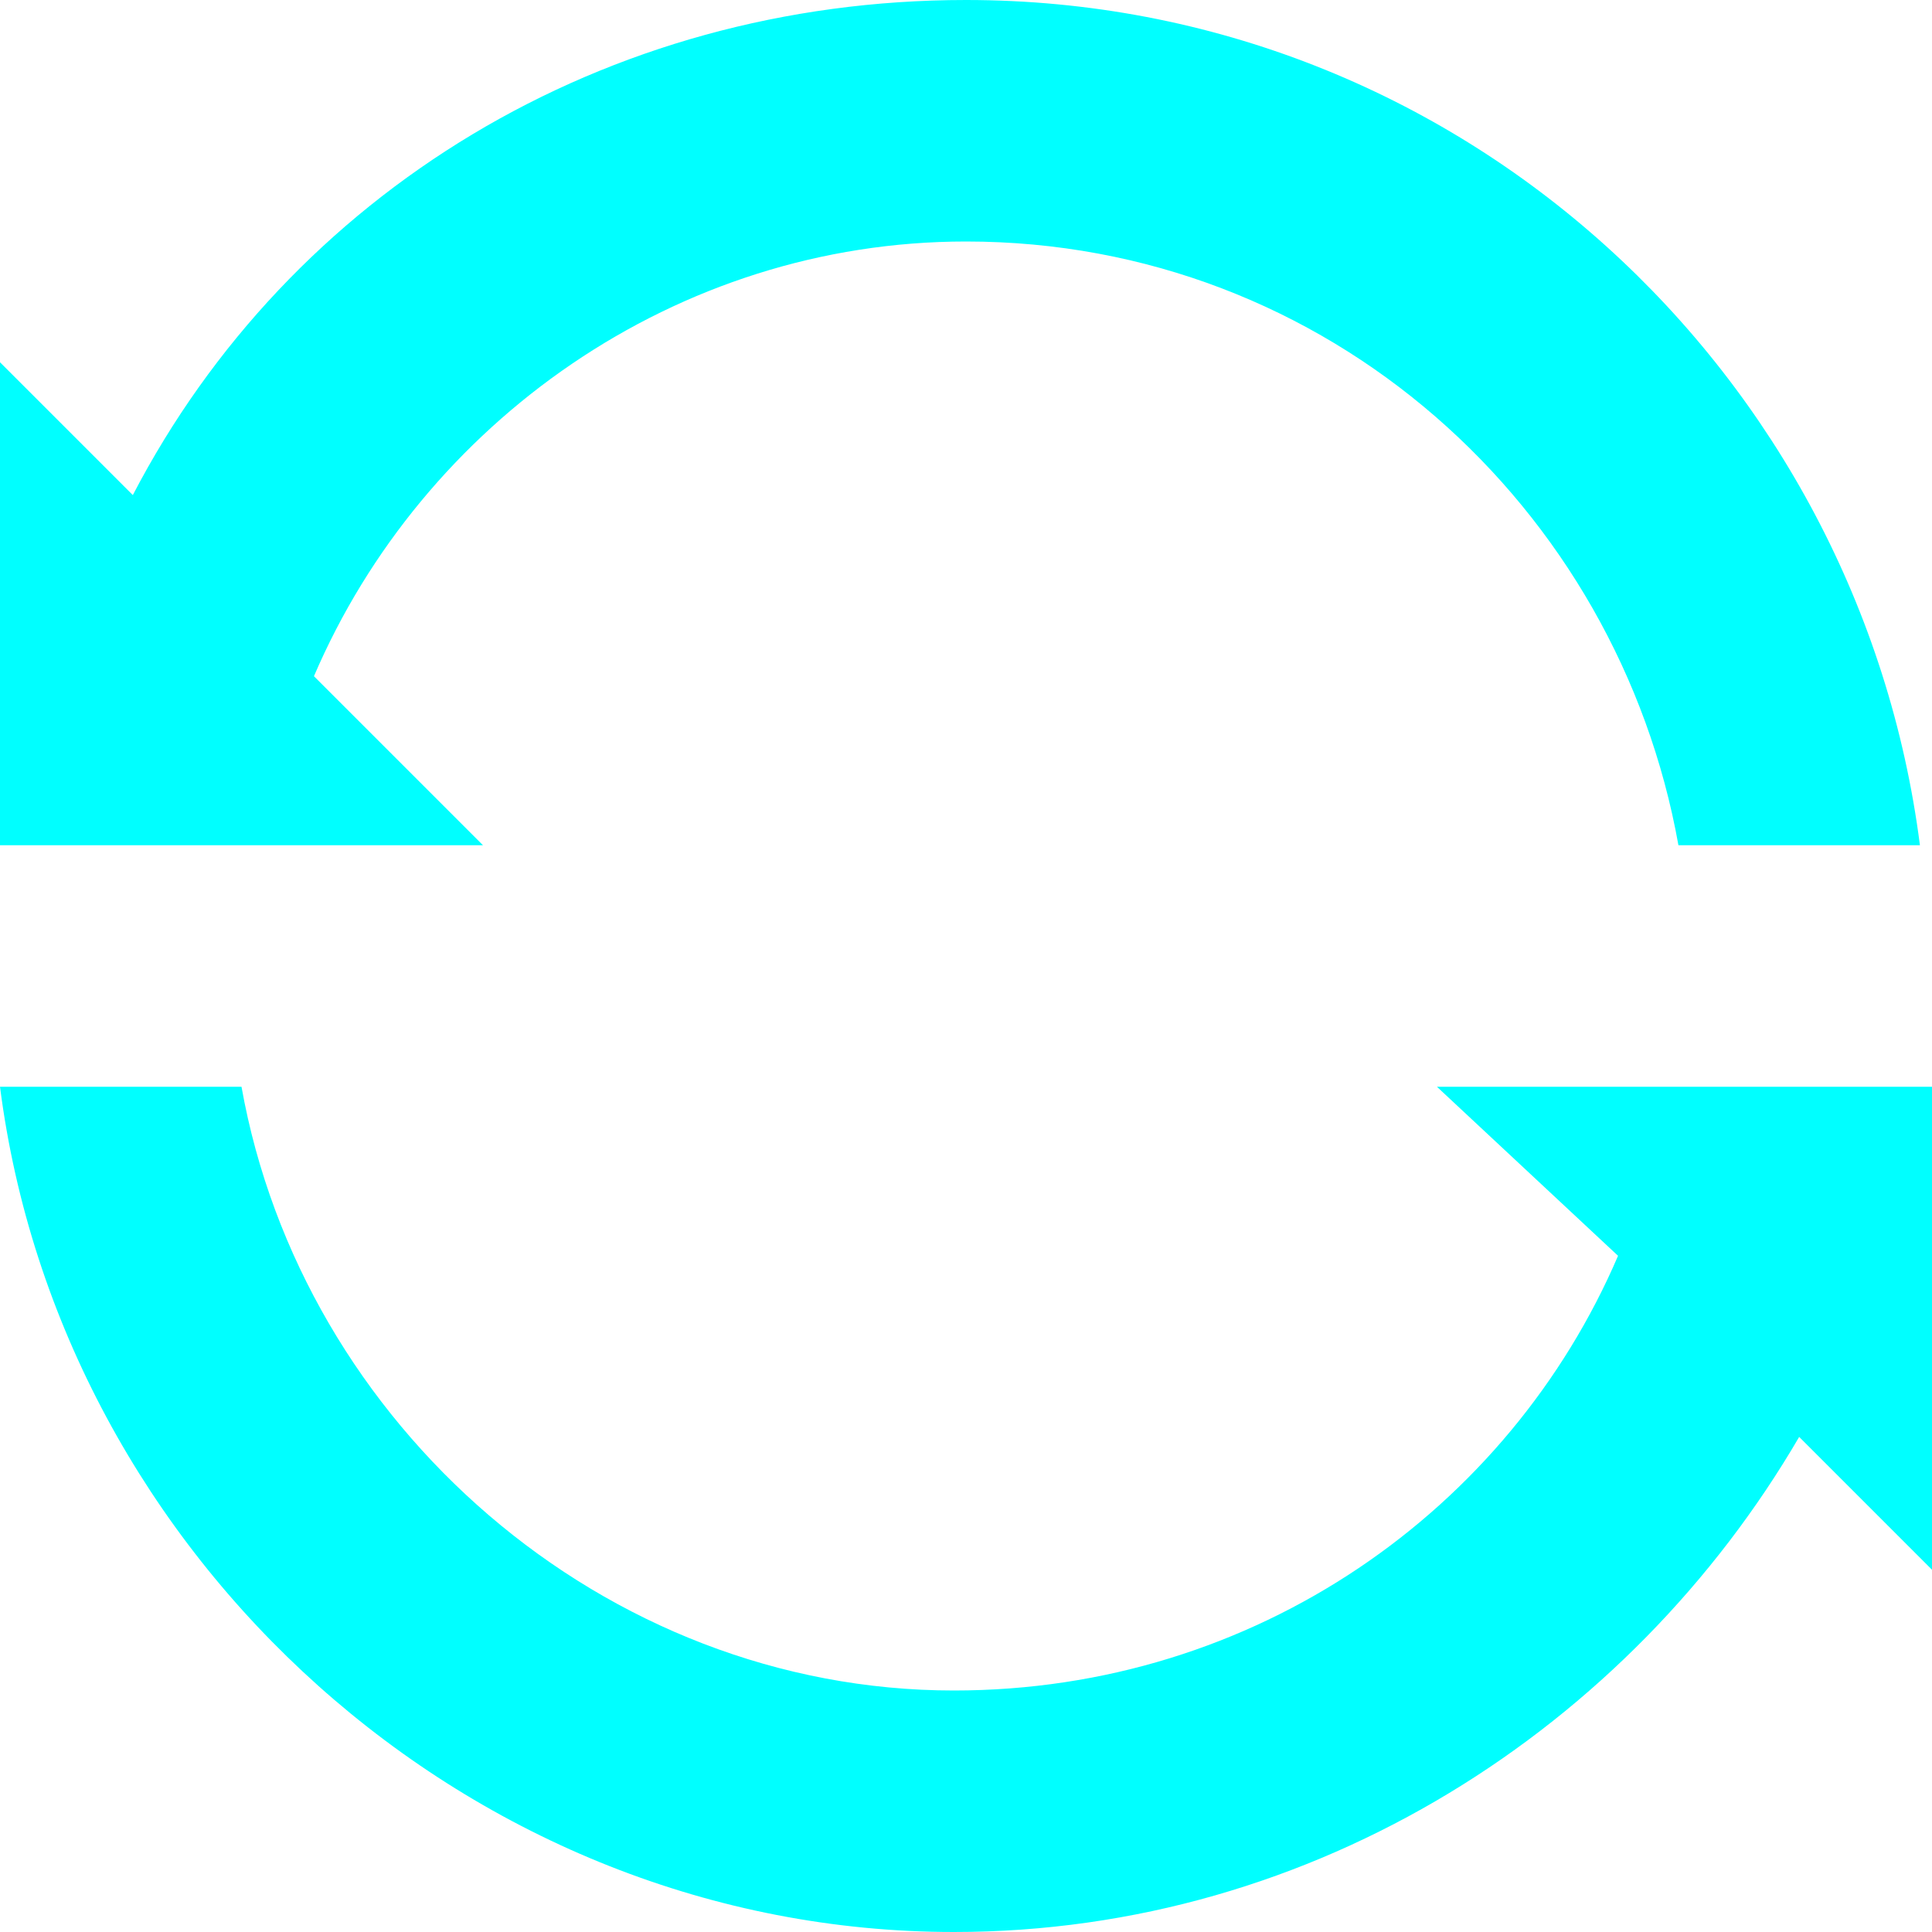 <!--version="1.0" encoding="utf-8"--><!-- Generated by IcoMoon.io --><!DOCTYPE html PUBLIC "-//W3C//DTD SVG 1.1//EN" "http://www.w3.org/Graphics/SVG/1.1/DTD/svg11.dtd"><svg version="1.1" xmlns="http://www.w3.org/2000/svg" width="16" height="16" viewBox="0 0 16 16" preserveAspectRatio="xMidYMid meet" zoomAndPan="magnify" contentScriptType="application/ecmascript" contentStyleType="text/css"><path fill="#00ffff" d="M2.6 5.6C3.5 3.5 5.6 2 8 2c3 0 5.4 2.2 5.9 5h2c-.5-3.9-3.8-7-7.9-7-3 0-5.6 1.6-6.9 4.1L0 3v4h4L2.6 5.6z"/><path fill="#00ffff" d="M16 9h-4.1l1.5 1.4c-.9 2.1-3 3.6-5.5 3.6C5 14 2.5 11.8 2 9h-2c.5 3.9 3.9 7 7.9 7 3 0 5.6-1.7 7-4.1L16 13V9z"/></svg>